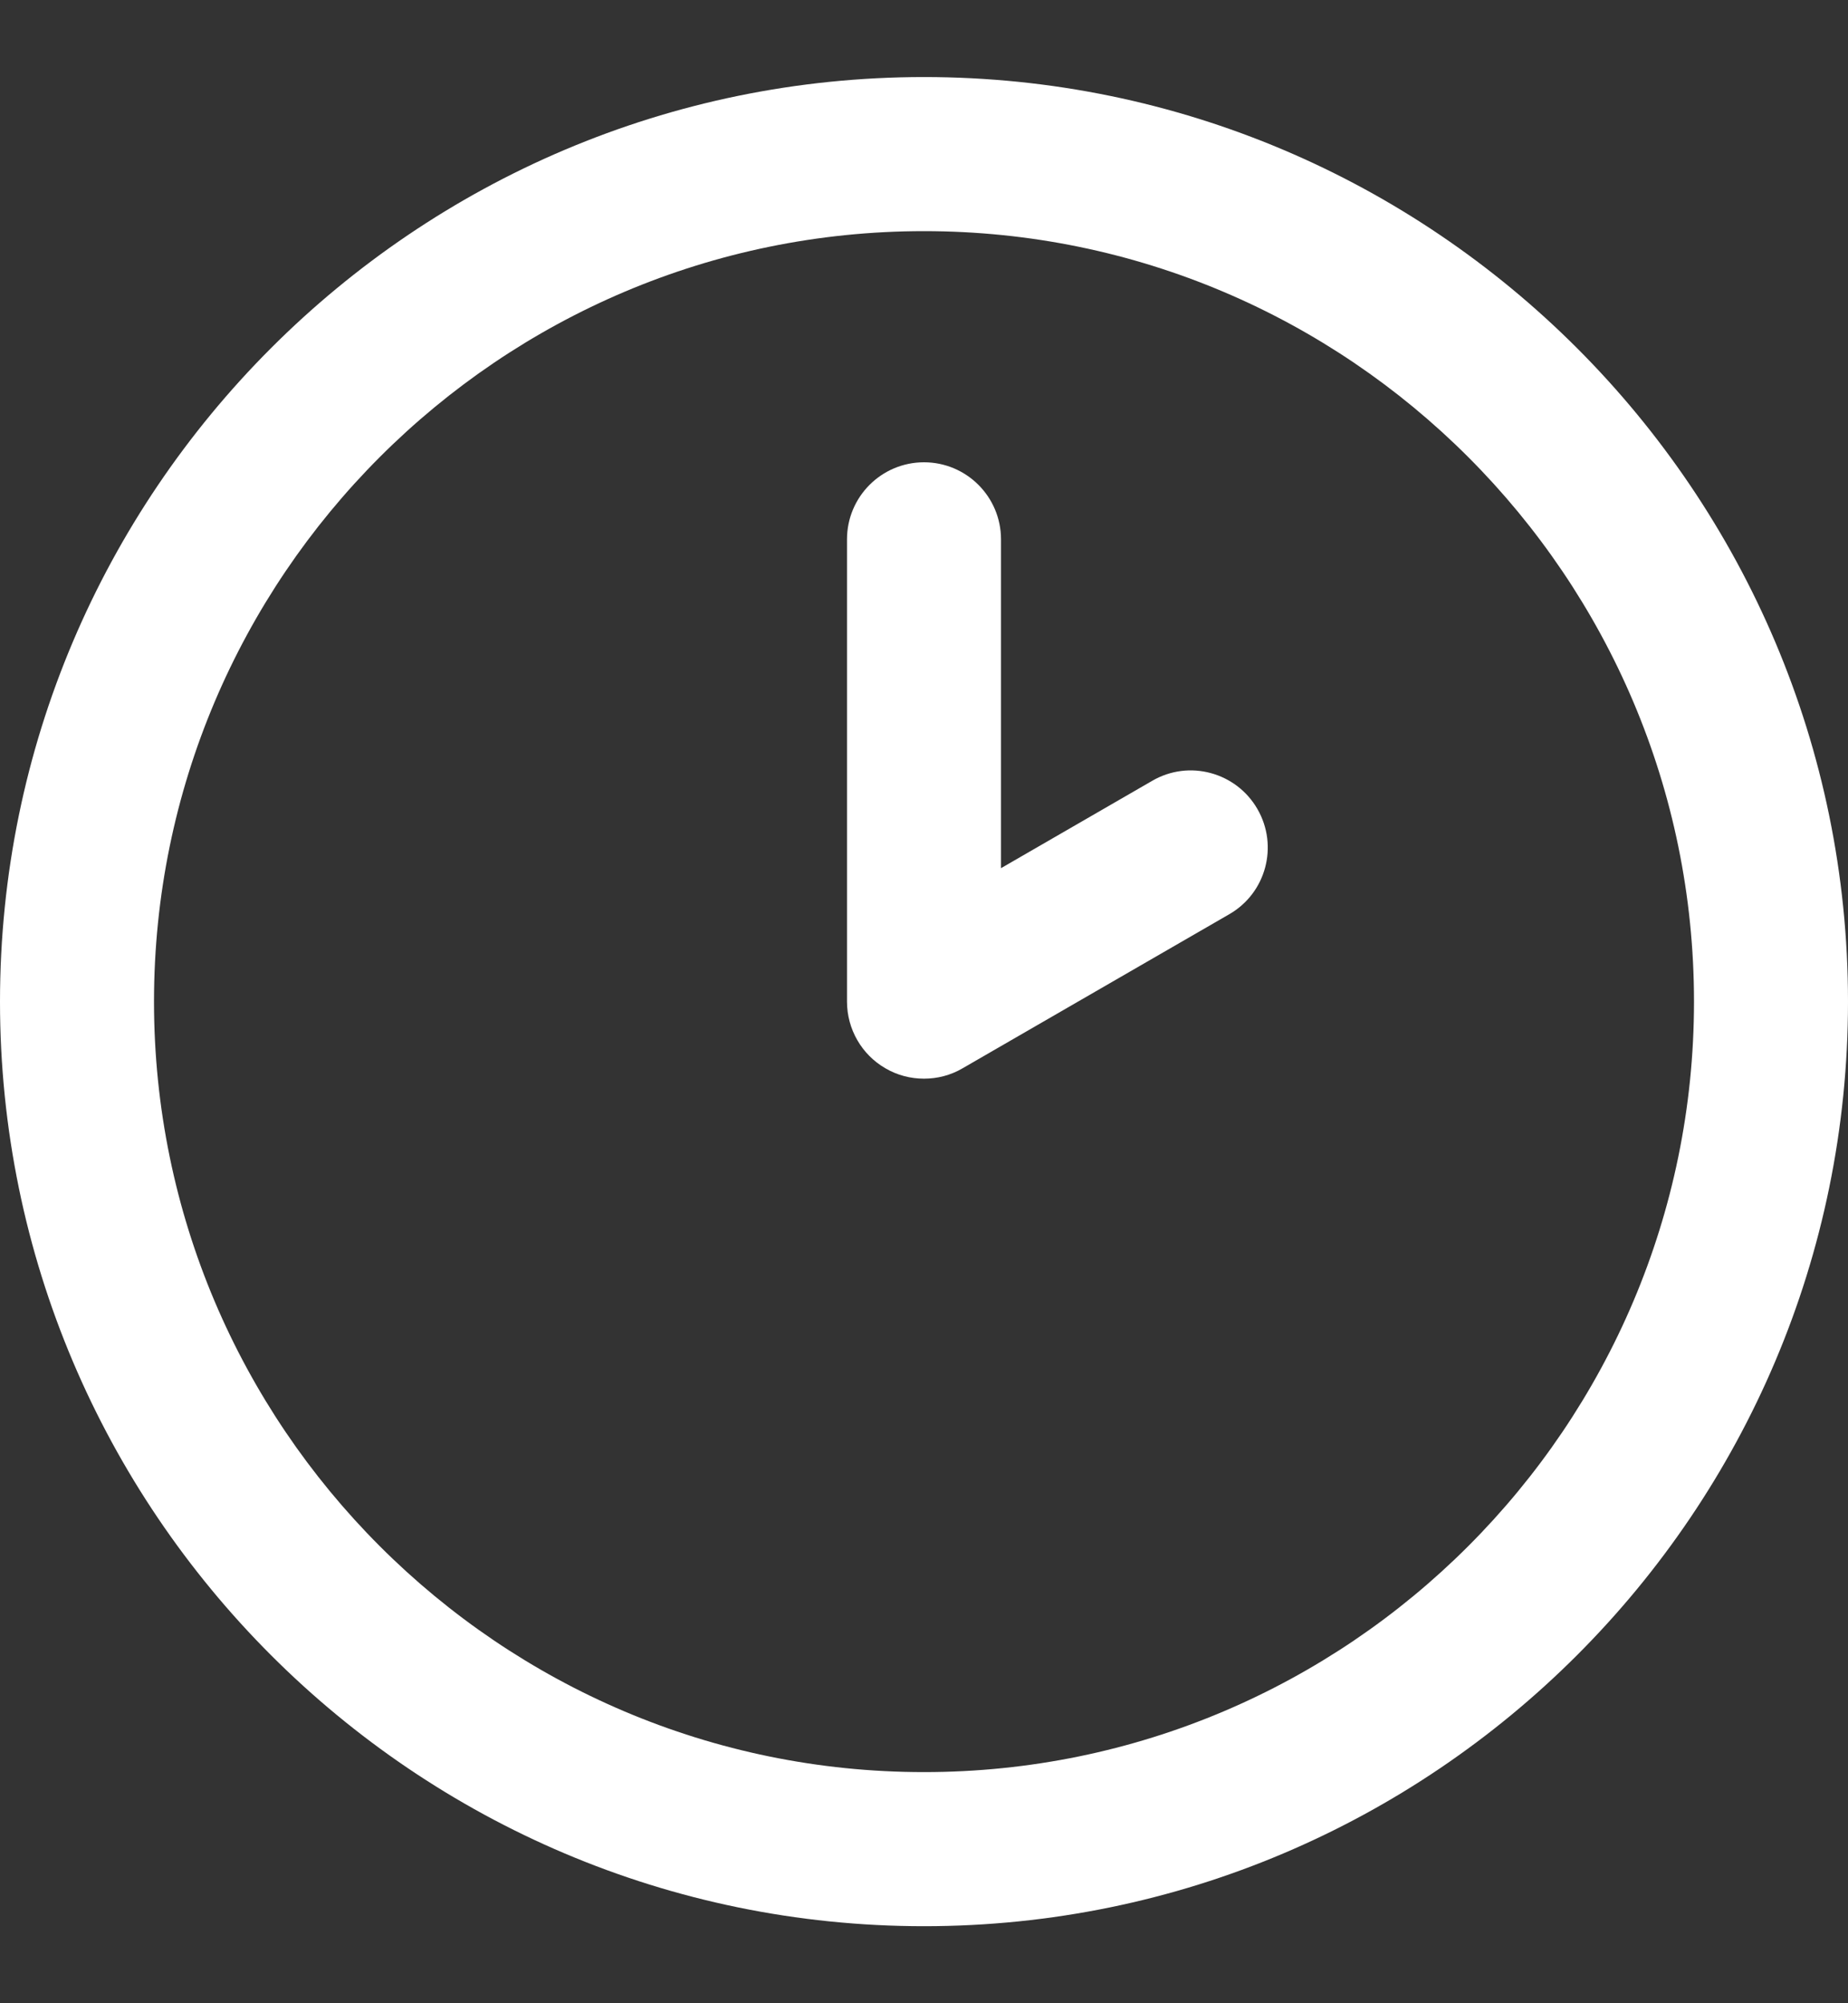 <svg width="12" height="13" viewBox="0 0 12 13" fill="none" xmlns="http://www.w3.org/2000/svg">
<rect x="0" y="0" width="12" height="13" fill="#333333" stroke="none"/>
<g clip-path="url(#clip0_1_378)">
<path d="M6 12.5C2.692 12.5 0 9.809 0 6.5C0 3.192 2.692 0.5 6 0.5C9.309 0.5 12 3.192 12 6.5C12 9.809 9.309 12.5 6 12.5ZM6 1.5C3.243 1.5 1 3.743 1 6.5C1 9.257 3.243 11.5 6 11.5C8.757 11.5 11 9.257 11 6.5C11 3.743 8.757 1.5 6 1.5ZM6.25 6.933L7.982 5.933C8.222 5.795 8.303 5.489 8.165 5.25C8.027 5.011 7.721 4.928 7.482 5.067L6.5 5.634V3.5C6.5 3.224 6.276 3 6 3C5.724 3 5.5 3.224 5.5 3.5V6.5C5.5 6.678 5.595 6.844 5.75 6.933C5.827 6.978 5.913 7 6 7C6.087 7 6.173 6.978 6.25 6.933Z" fill="white"/>
</g>
<defs>
<clipPath id="clip0_1_378">
<rect width="12" height="12" fill="white" transform="translate(0 0.5)"/>
</clipPath>
</defs>
</svg>

